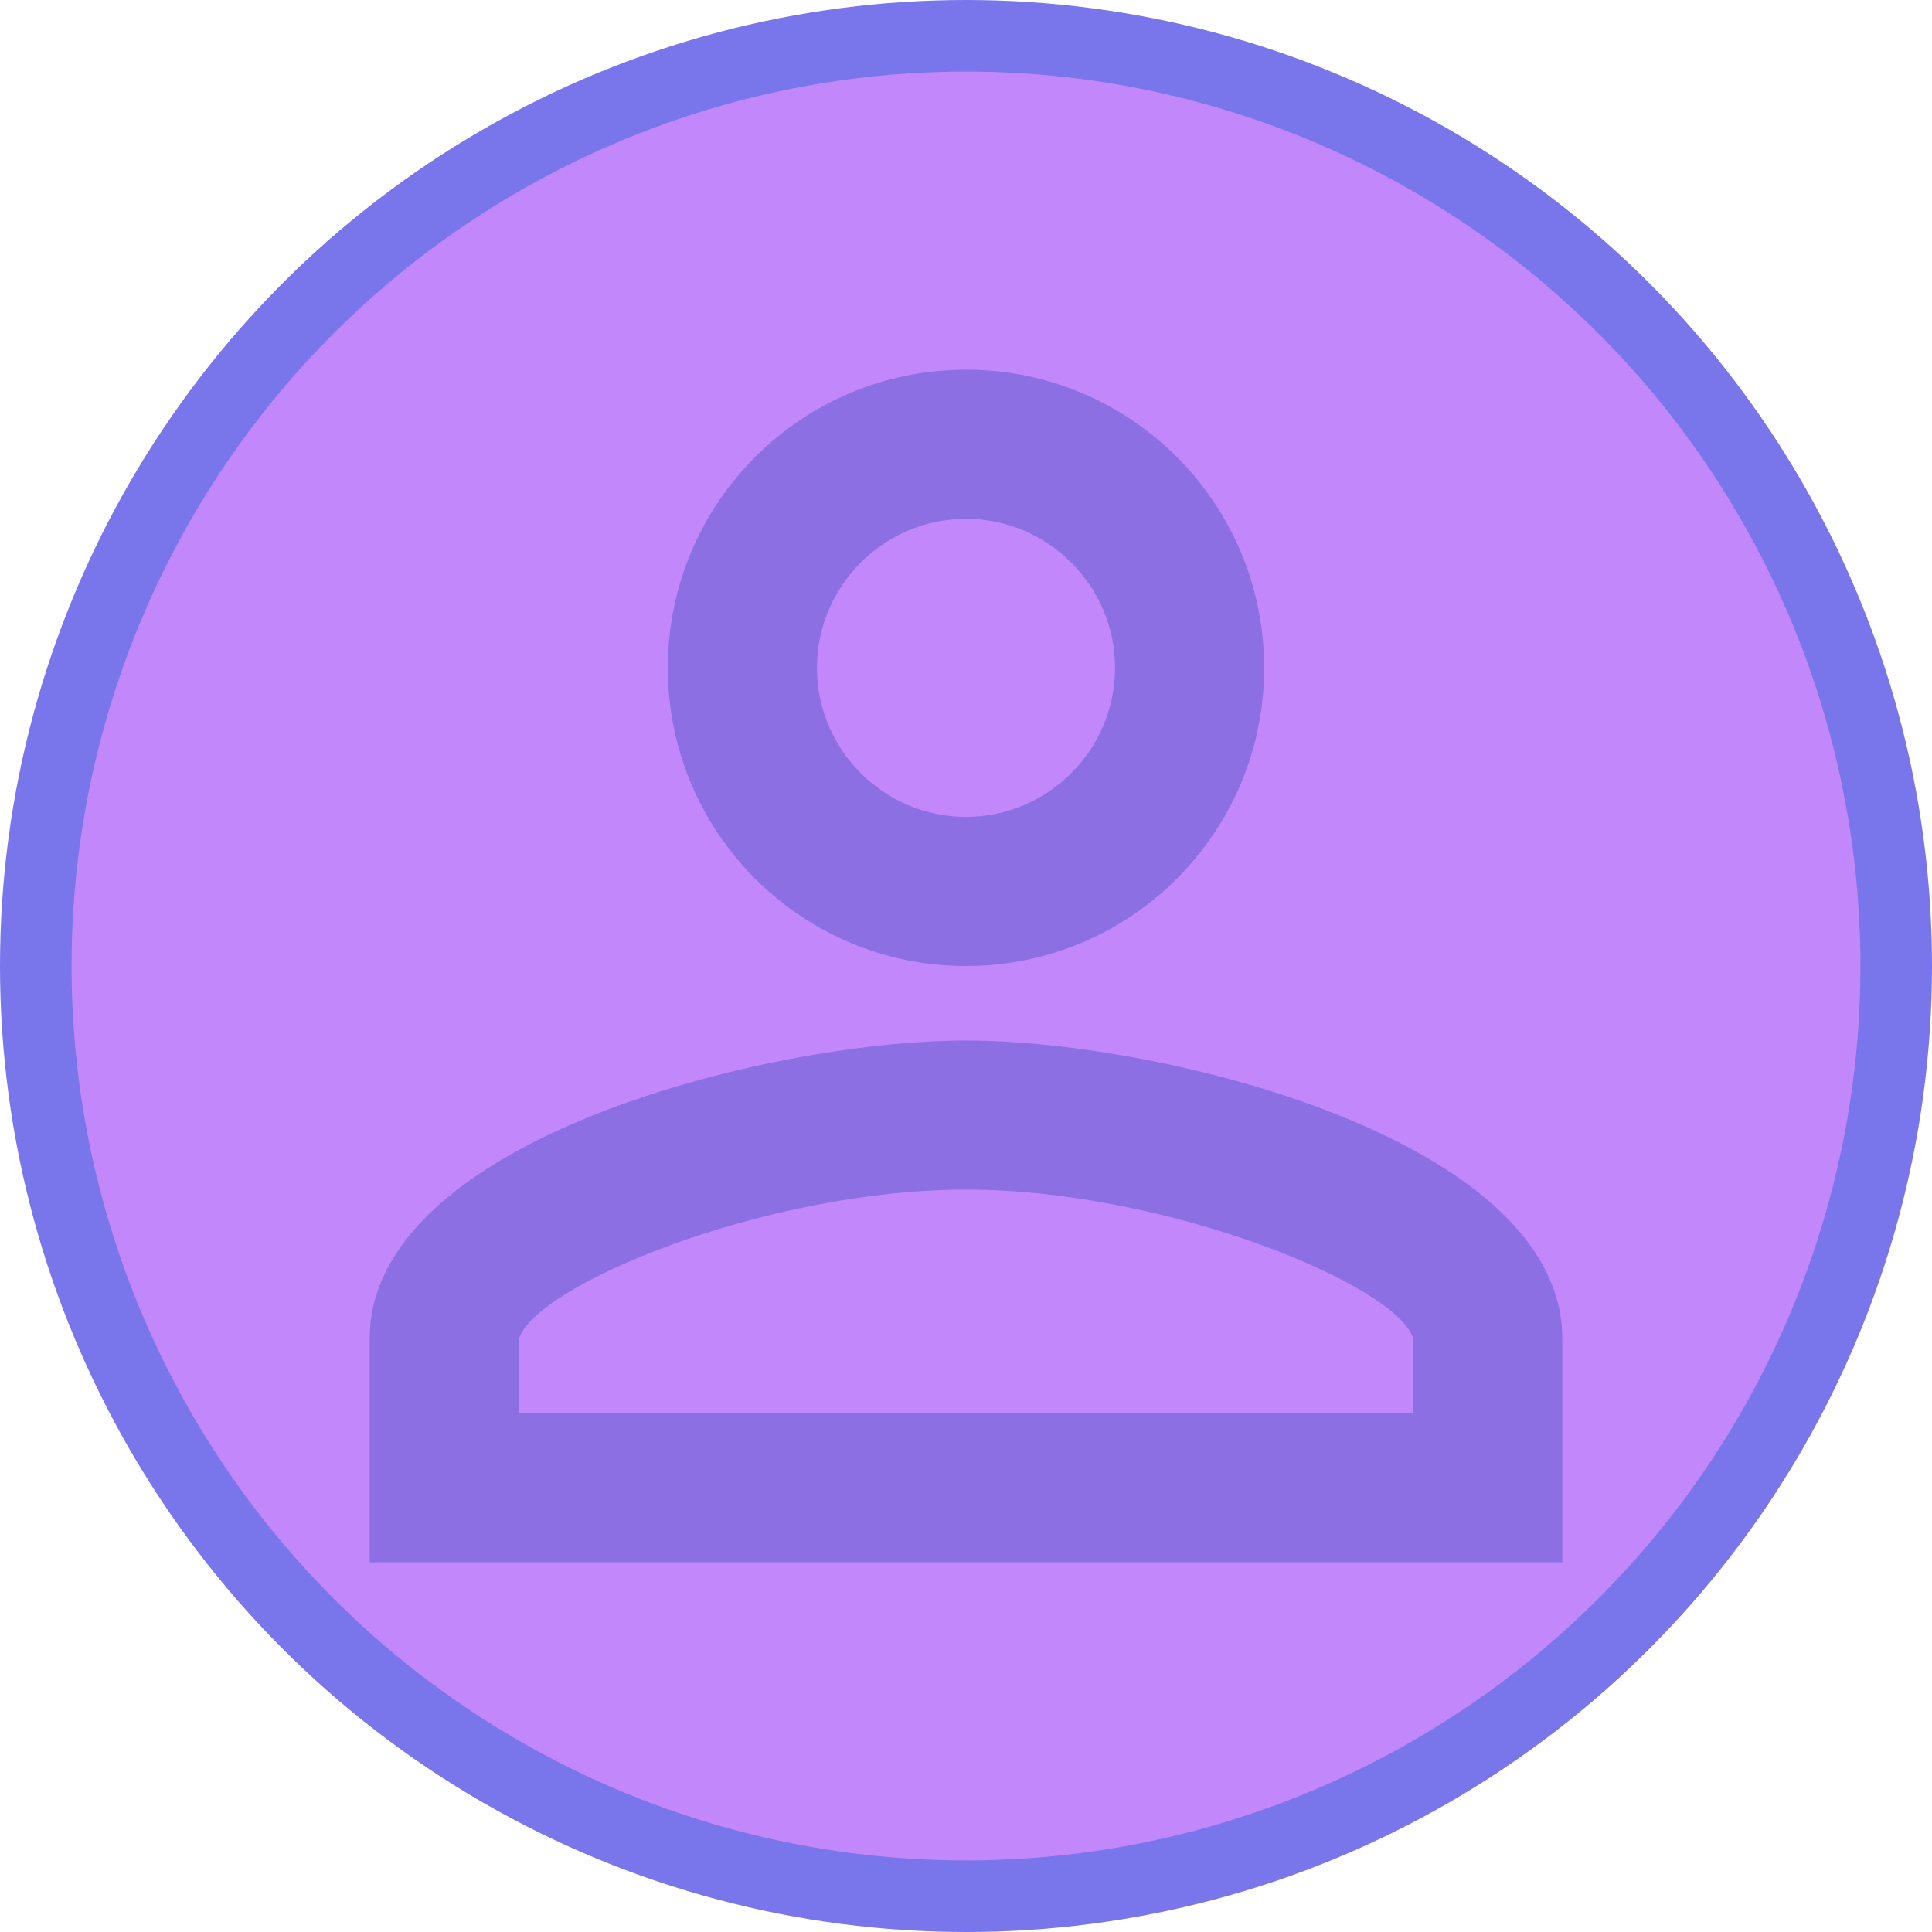 <svg width="108" height="108" viewBox="0 0 108 108" fill="none" xmlns="http://www.w3.org/2000/svg">
<circle cx="54" cy="54" r="52" fill="#C287FA" stroke="#7975EB" stroke-width="4"/>
<path d="M54 29C58.583 29 62.333 32.75 62.333 37.333C62.333 41.917 58.583 45.667 54 45.667C49.417 45.667 45.667 41.917 45.667 37.333C45.667 32.75 49.417 29 54 29ZM54 66.5C65.25 66.5 78.167 71.875 79 74.833V79H29V74.875C29.833 71.875 42.75 66.5 54 66.5ZM54 20.667C44.792 20.667 37.333 28.125 37.333 37.333C37.333 46.542 44.792 54 54 54C63.208 54 70.667 46.542 70.667 37.333C70.667 28.125 63.208 20.667 54 20.667ZM54 58.167C42.875 58.167 20.667 63.75 20.667 74.833V87.333H87.333V74.833C87.333 63.75 65.125 58.167 54 58.167Z" fill="#8B6FE3"/>
</svg>
